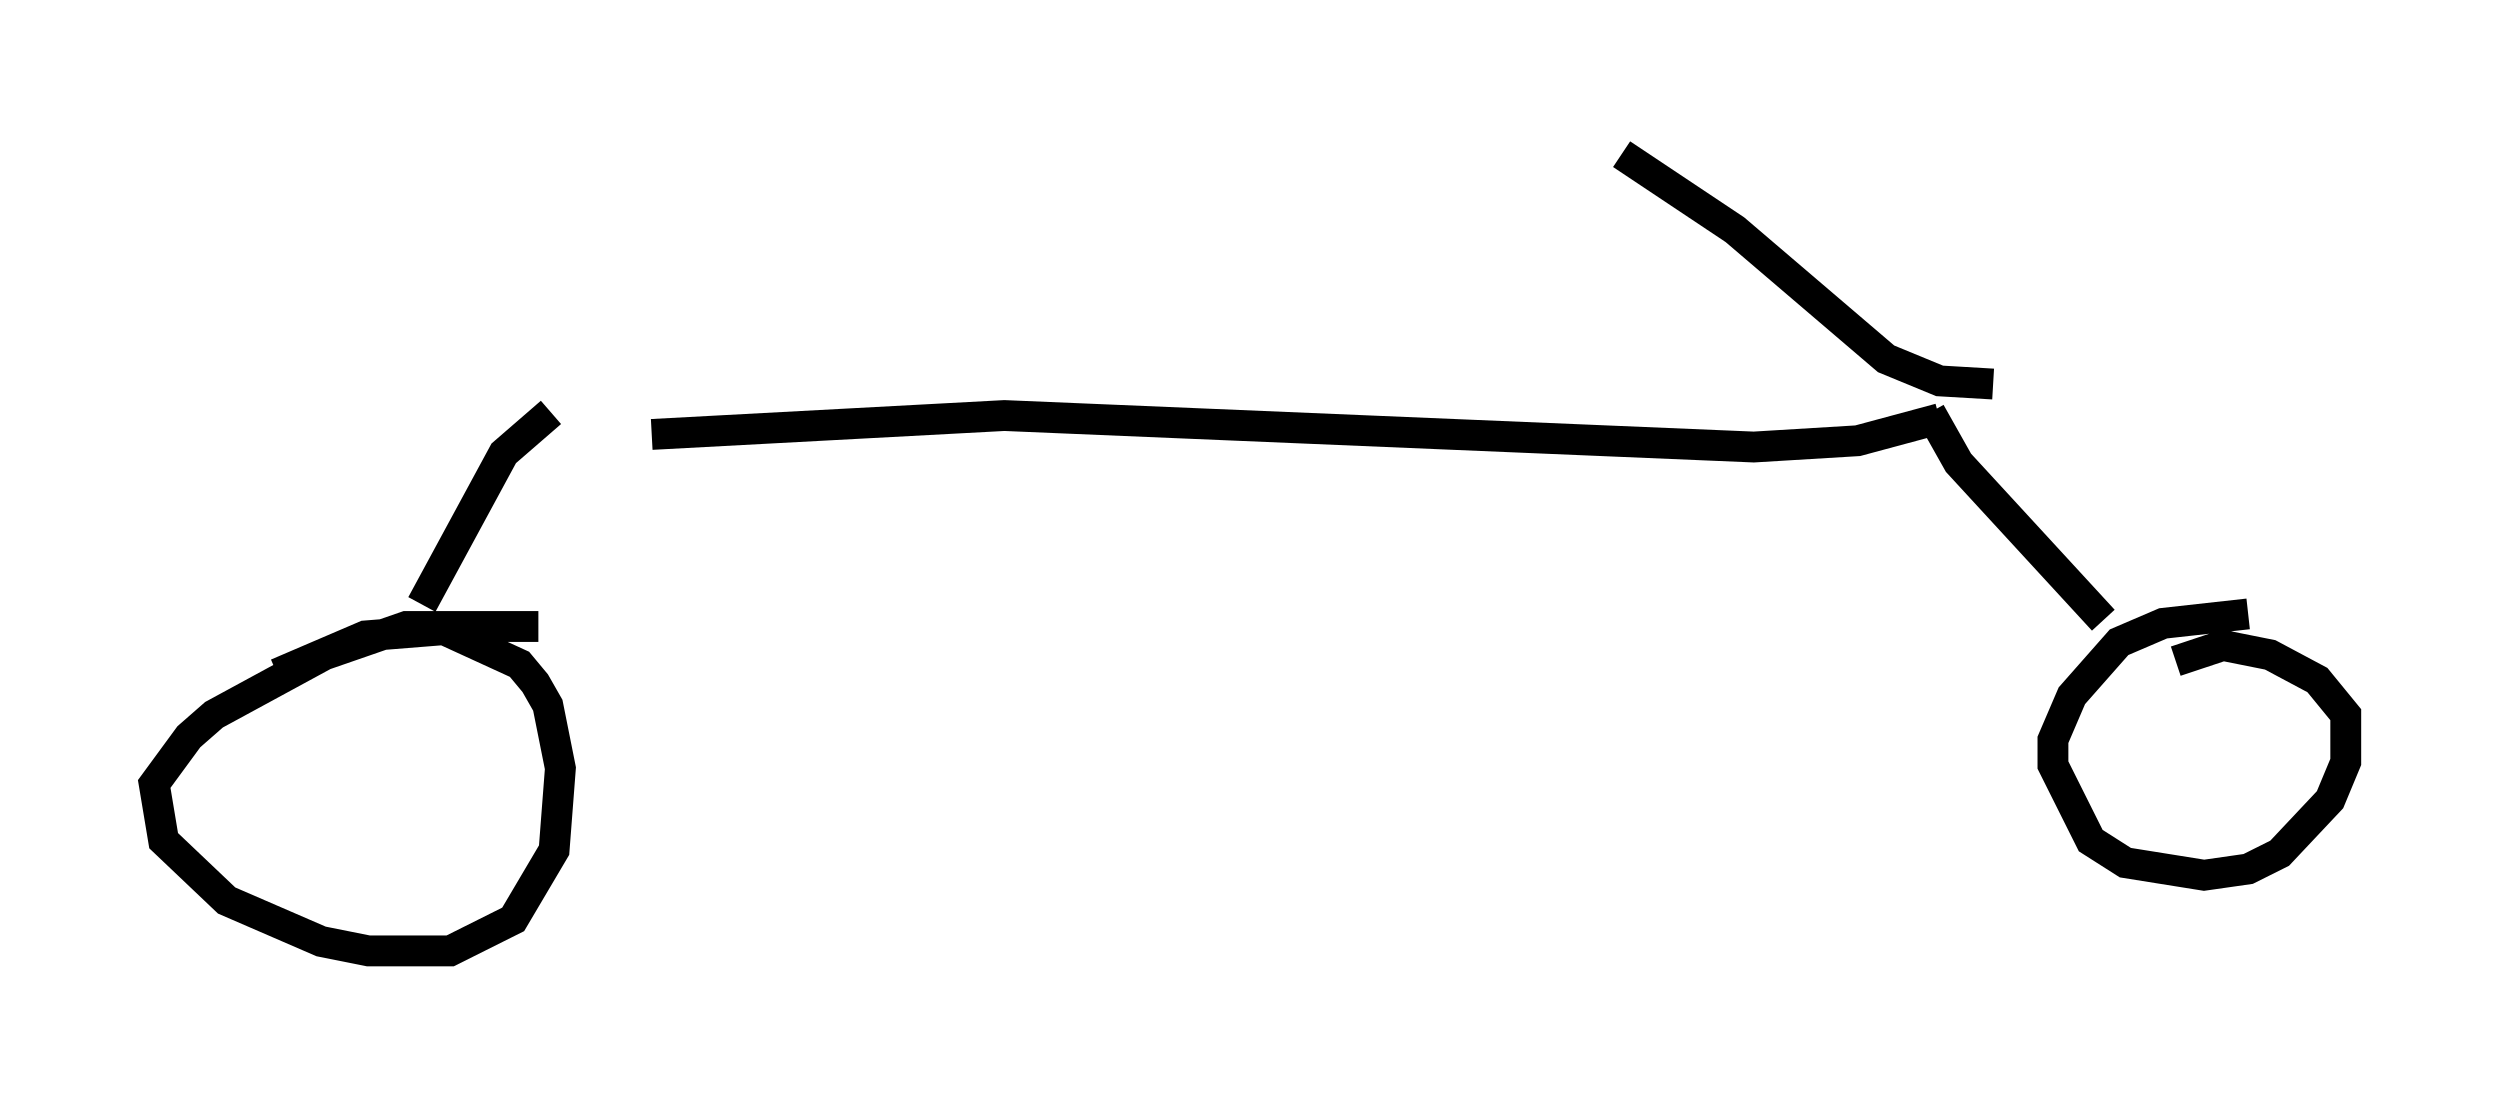 <?xml version="1.0" encoding="utf-8" ?>
<svg baseProfile="full" height="35.827" version="1.1" width="81.051" xmlns="http://www.w3.org/2000/svg" xmlns:ev="http://www.w3.org/2001/xml-events" xmlns:xlink="http://www.w3.org/1999/xlink"><defs /><rect fill="white" height="35.827" width="81.051" x="0" y="0" /><path d="M16.331, 13.983 m4.798, 0.102 l11.433, -0.613 24.296, 1.021 l3.369, -0.204 2.654, -0.715 m-0.306, -0.204 l0.919, 1.633 4.696, 5.104 m4.696, -0.204 l-2.756, 0.306 -1.429, 0.613 l-1.531, 1.735 -0.613, 1.429 l0.0, 0.817 1.225, 2.45 l1.123, 0.715 2.552, 0.408 l1.429, -0.204 1.021, -0.51 l1.633, -1.735 0.51, -1.225 l0.0, -1.531 -0.919, -1.123 l-1.531, -0.817 -1.531, -0.306 l-1.531, 0.51 m-52.676, -8.065 l-1.531, 1.327 -2.654, 4.9 m3.777, 0.715 l-4.288, 0.0 -2.654, 0.919 l-3.573, 1.94 -0.817, 0.715 l-1.123, 1.531 0.306, 1.838 l2.042, 1.94 3.063, 1.327 l1.531, 0.306 2.654, 0.0 l2.042, -1.021 1.327, -2.246 l0.204, -2.654 -0.408, -2.042 l-0.408, -0.715 -0.51, -0.613 l-2.45, -1.123 -2.552, 0.204 l-2.858, 1.225 m55.636, -9.392 l-1.735, -0.102 -1.735, -0.715 l-4.9, -4.185 -3.675, -2.45 " fill="none" stroke="black" stroke-width="1" /></svg>
